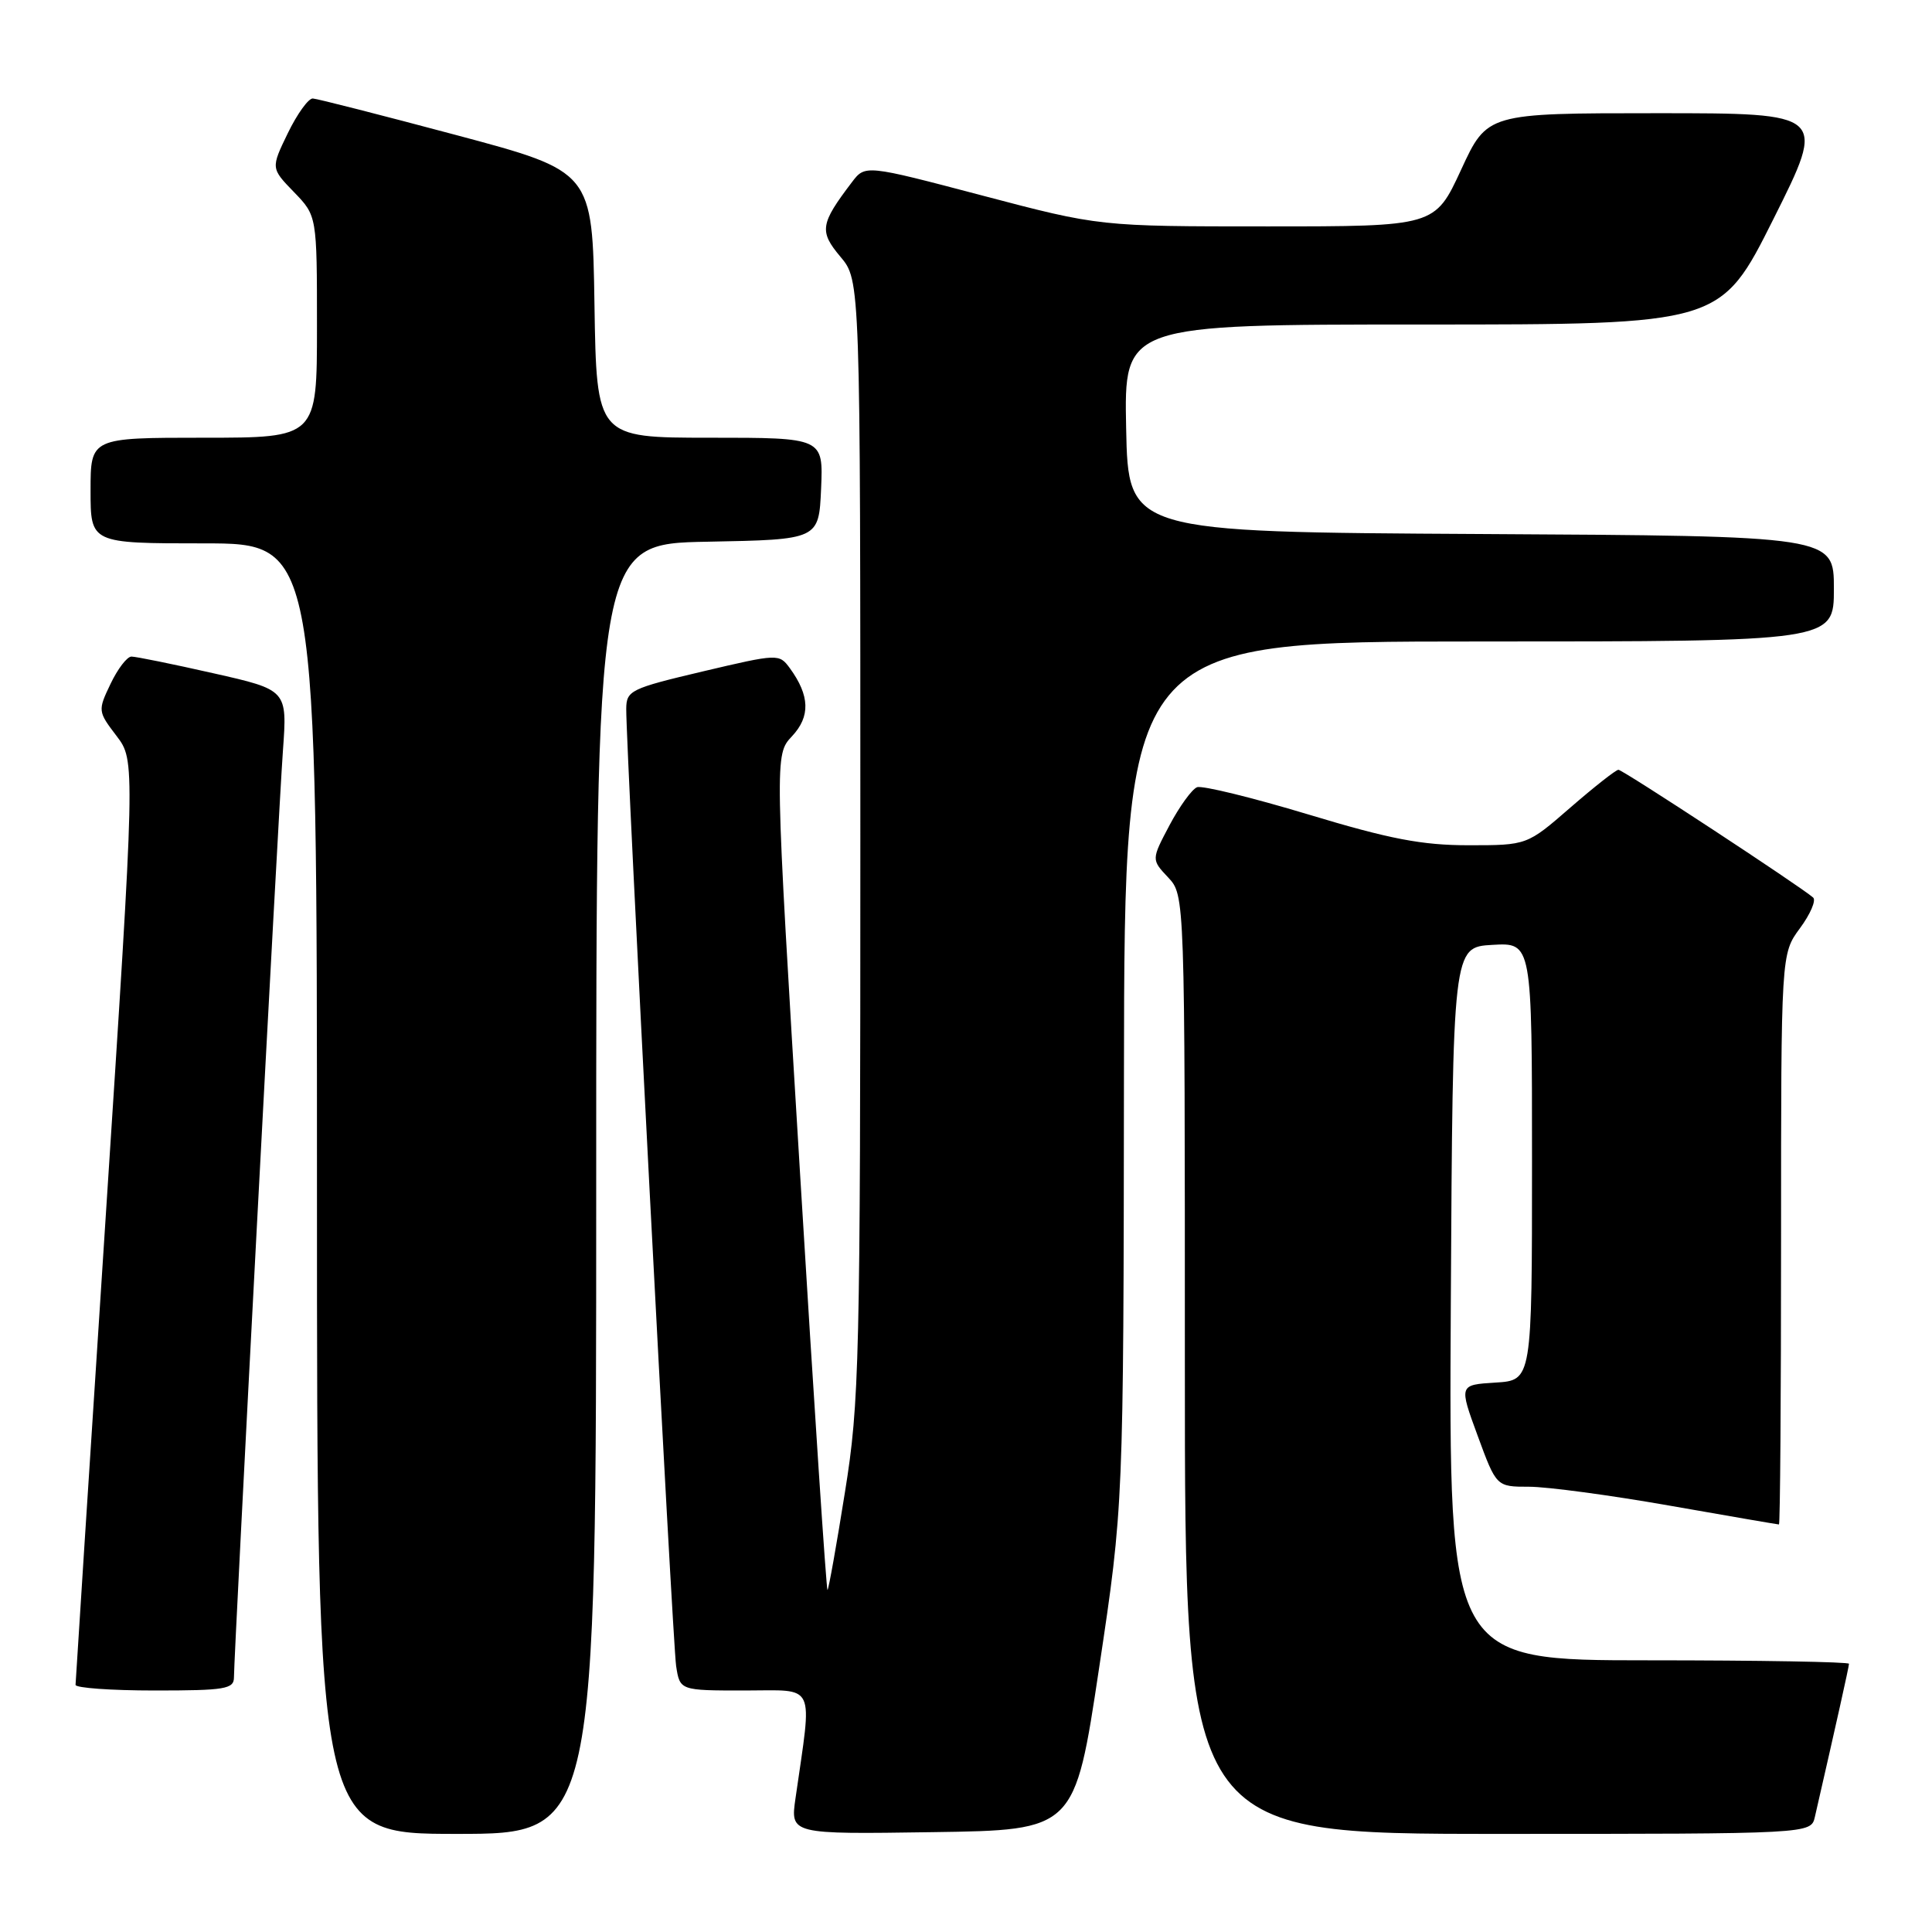 <?xml version="1.0" encoding="UTF-8" standalone="no"?>
<!DOCTYPE svg PUBLIC "-//W3C//DTD SVG 1.1//EN" "http://www.w3.org/Graphics/SVG/1.1/DTD/svg11.dtd" >
<svg xmlns="http://www.w3.org/2000/svg" xmlns:xlink="http://www.w3.org/1999/xlink" version="1.1" viewBox="0 0 256 256">
 <g >
 <path fill="currentColor"
d=" M 79.00 157.53 C 79.00 72.05 79.00 72.05 93.75 71.78 C 108.50 71.50 108.50 71.50 108.80 64.75 C 109.09 58.00 109.09 58.00 94.07 58.00 C 79.05 58.00 79.05 58.00 78.77 40.36 C 78.50 22.72 78.50 22.72 60.50 17.91 C 50.60 15.27 42.03 13.08 41.45 13.05 C 40.87 13.02 39.38 15.09 38.14 17.64 C 35.89 22.29 35.89 22.29 38.94 25.44 C 42.00 28.60 42.00 28.60 42.00 43.30 C 42.00 58.00 42.00 58.00 27.00 58.00 C 12.00 58.00 12.00 58.00 12.00 65.00 C 12.00 72.00 12.00 72.00 27.00 72.00 C 42.00 72.00 42.00 72.00 42.00 157.50 C 42.00 243.00 42.00 243.00 60.50 243.00 C 79.00 243.00 79.00 243.00 79.00 157.53 Z  M 145.64 221.00 C 148.87 199.50 148.87 199.50 148.93 142.25 C 149.00 85.00 149.00 85.00 196.00 85.00 C 243.00 85.00 243.00 85.00 243.00 78.01 C 243.00 71.02 243.00 71.02 196.25 70.76 C 149.50 70.50 149.50 70.50 149.22 56.75 C 148.94 43.00 148.94 43.00 188.47 43.00 C 227.99 43.00 227.99 43.00 235.00 29.00 C 242.01 15.00 242.01 15.00 219.54 15.00 C 197.06 15.00 197.06 15.00 193.60 22.50 C 190.13 30.00 190.13 30.00 167.91 30.00 C 145.69 30.00 145.69 30.00 130.16 25.91 C 114.64 21.82 114.64 21.82 112.87 24.16 C 108.68 29.67 108.53 30.65 111.36 34.02 C 114.00 37.15 114.00 37.15 114.00 111.09 C 114.00 180.63 113.88 185.79 111.96 197.72 C 110.85 204.70 109.81 210.53 109.65 210.68 C 109.50 210.83 107.86 185.99 106.01 155.48 C 102.64 100.01 102.64 100.01 104.94 97.56 C 107.40 94.94 107.31 92.18 104.66 88.54 C 103.24 86.61 103.12 86.61 93.11 88.97 C 83.55 91.23 83.00 91.50 82.98 93.93 C 82.95 99.23 89.12 217.64 89.59 220.75 C 90.09 224.00 90.09 224.00 98.68 224.00 C 108.26 224.00 107.64 222.69 105.41 238.27 C 104.72 243.05 104.72 243.05 123.57 242.77 C 142.41 242.50 142.41 242.50 145.64 221.00 Z  M 240.48 240.75 C 243.28 228.54 245.00 220.84 245.00 220.46 C 245.00 220.21 233.07 220.00 218.49 220.00 C 191.98 220.00 191.98 220.00 192.24 172.75 C 192.50 125.50 192.50 125.50 197.75 125.20 C 203.00 124.90 203.00 124.90 203.00 153.90 C 203.00 182.90 203.00 182.90 198.16 183.20 C 193.32 183.50 193.32 183.50 195.80 190.25 C 198.28 197.00 198.28 197.00 202.61 197.00 C 204.99 197.00 213.36 198.12 221.20 199.50 C 229.04 200.88 235.57 202.00 235.72 202.00 C 235.88 202.00 236.00 184.99 236.00 164.19 C 236.00 126.39 236.00 126.39 238.50 123.00 C 239.88 121.13 240.67 119.30 240.25 118.93 C 238.66 117.51 215.03 102.00 214.45 102.00 C 214.12 102.00 211.26 104.25 208.09 107.00 C 202.34 112.00 202.34 112.00 194.60 112.00 C 188.42 112.00 184.14 111.18 173.36 107.92 C 165.93 105.68 159.30 104.06 158.62 104.31 C 157.94 104.57 156.30 106.84 154.97 109.34 C 152.56 113.90 152.56 113.90 154.78 116.26 C 157.00 118.63 157.00 118.63 157.00 180.81 C 157.00 243.00 157.00 243.00 198.48 243.00 C 239.96 243.00 239.96 243.00 240.48 240.75 Z  M 31.00 222.25 C 31.01 219.06 36.89 107.66 37.49 99.46 C 38.07 91.42 38.07 91.42 28.27 89.21 C 22.89 87.99 18.00 87.00 17.42 87.00 C 16.84 87.00 15.60 88.62 14.65 90.61 C 12.95 94.16 12.97 94.27 15.43 97.50 C 17.94 100.79 17.94 100.79 13.98 161.64 C 11.80 195.11 10.02 222.84 10.01 223.25 C 10.00 223.66 14.72 224.00 20.50 224.00 C 29.83 224.00 31.00 223.81 31.00 222.25 Z "/>
</g>
</svg>